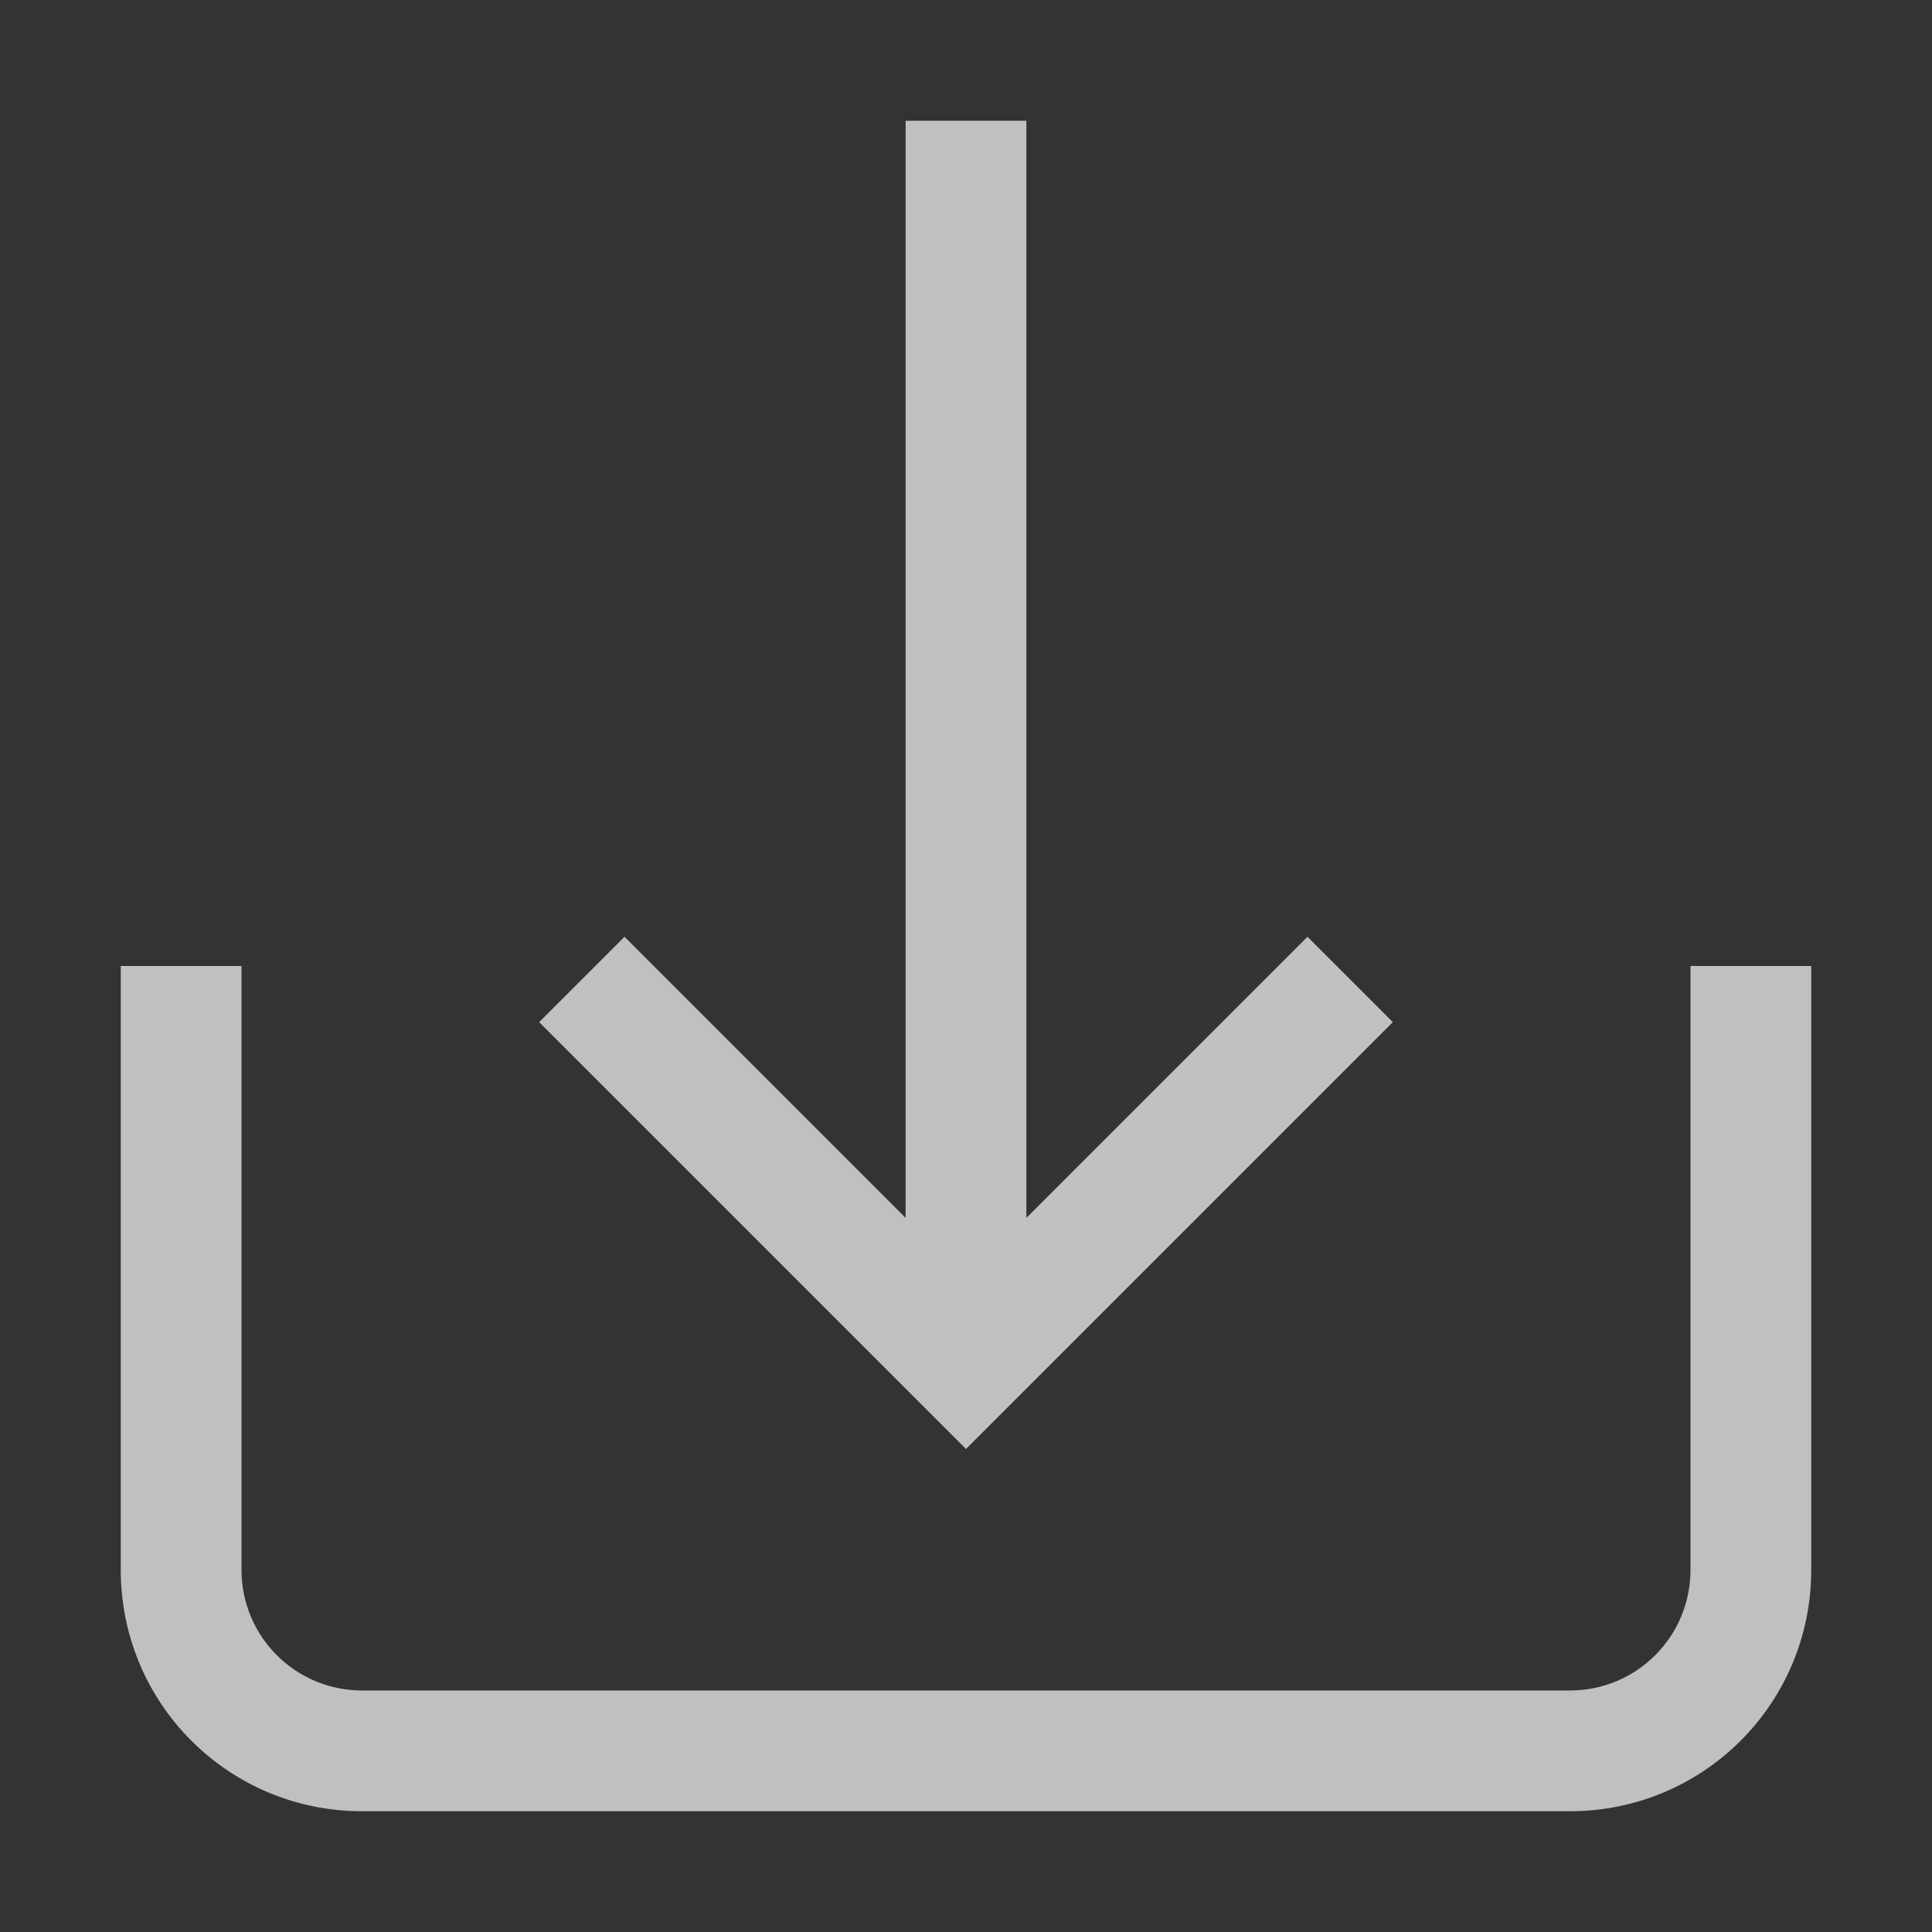 <svg xmlns="http://www.w3.org/2000/svg" width="16" height="16">
    <rect width="100%" height="100%" fill="#333333" stroke="none"/>
    <path fill="#fdfdfd" fill-opacity=".7" d="M7.5 1v9.086L5.172 7.758l-.707.707L8 12l3.535-3.535-.707-.707L8.5 10.086V1z"/>
    <path fill="#fdfdfd" fill-opacity=".7" d="M1 8v5c0 1.108.892 2 2 2h10c1.108 0 2-.892 2-2V8h-1v5c0 .554-.446 1-1 1H3c-.554 0-1-.446-1-1V8H1z"/>
</svg>
